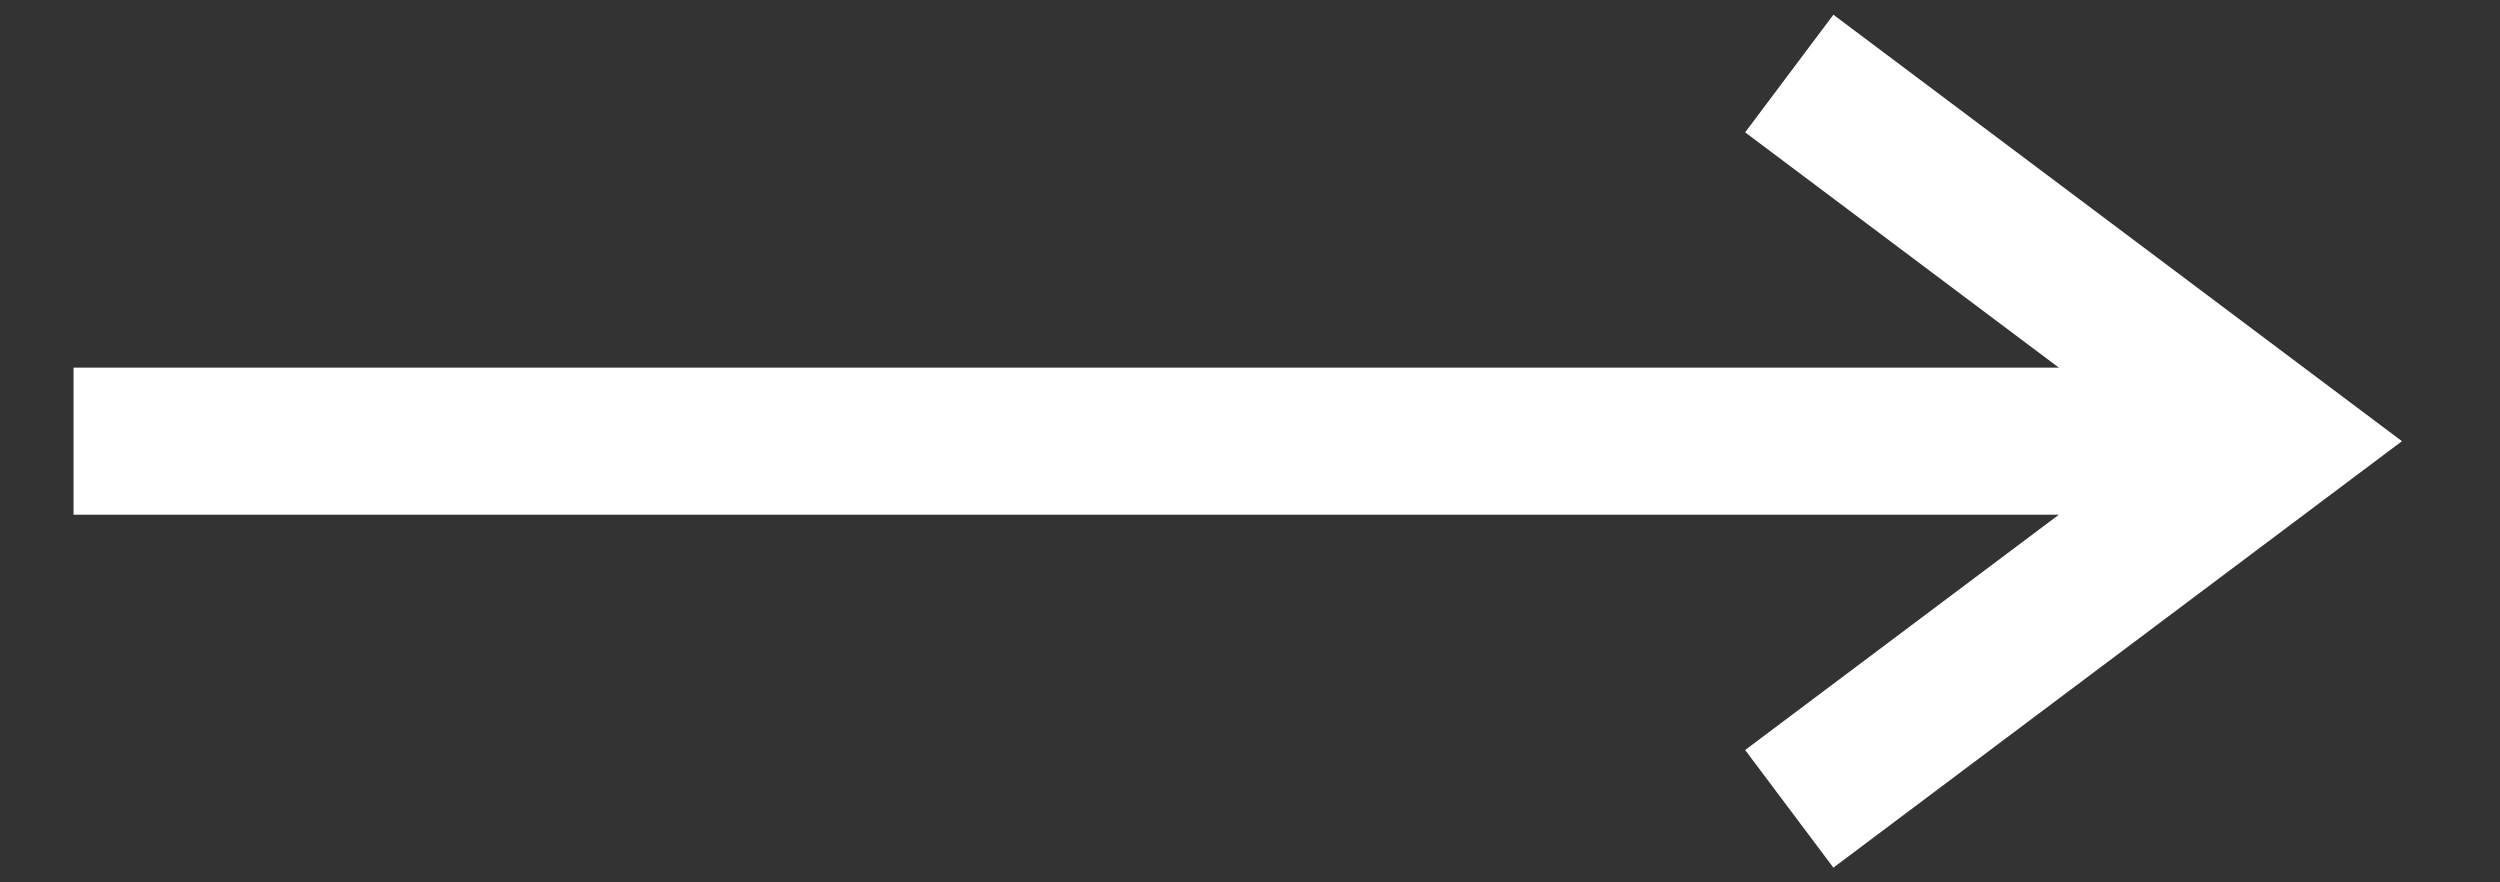 <svg width="17" height="6" viewBox="0 0 17 6" fill="none" xmlns="http://www.w3.org/2000/svg">
<rect x="0" y="0" width="17" height="6" fill="#333333" stroke="none"/>
<path d="M0.5 3H15.5" stroke="white"/>
<path d="M12.167 0.5L15.5 3L12.167 5.5" stroke="white"/>
</svg>
